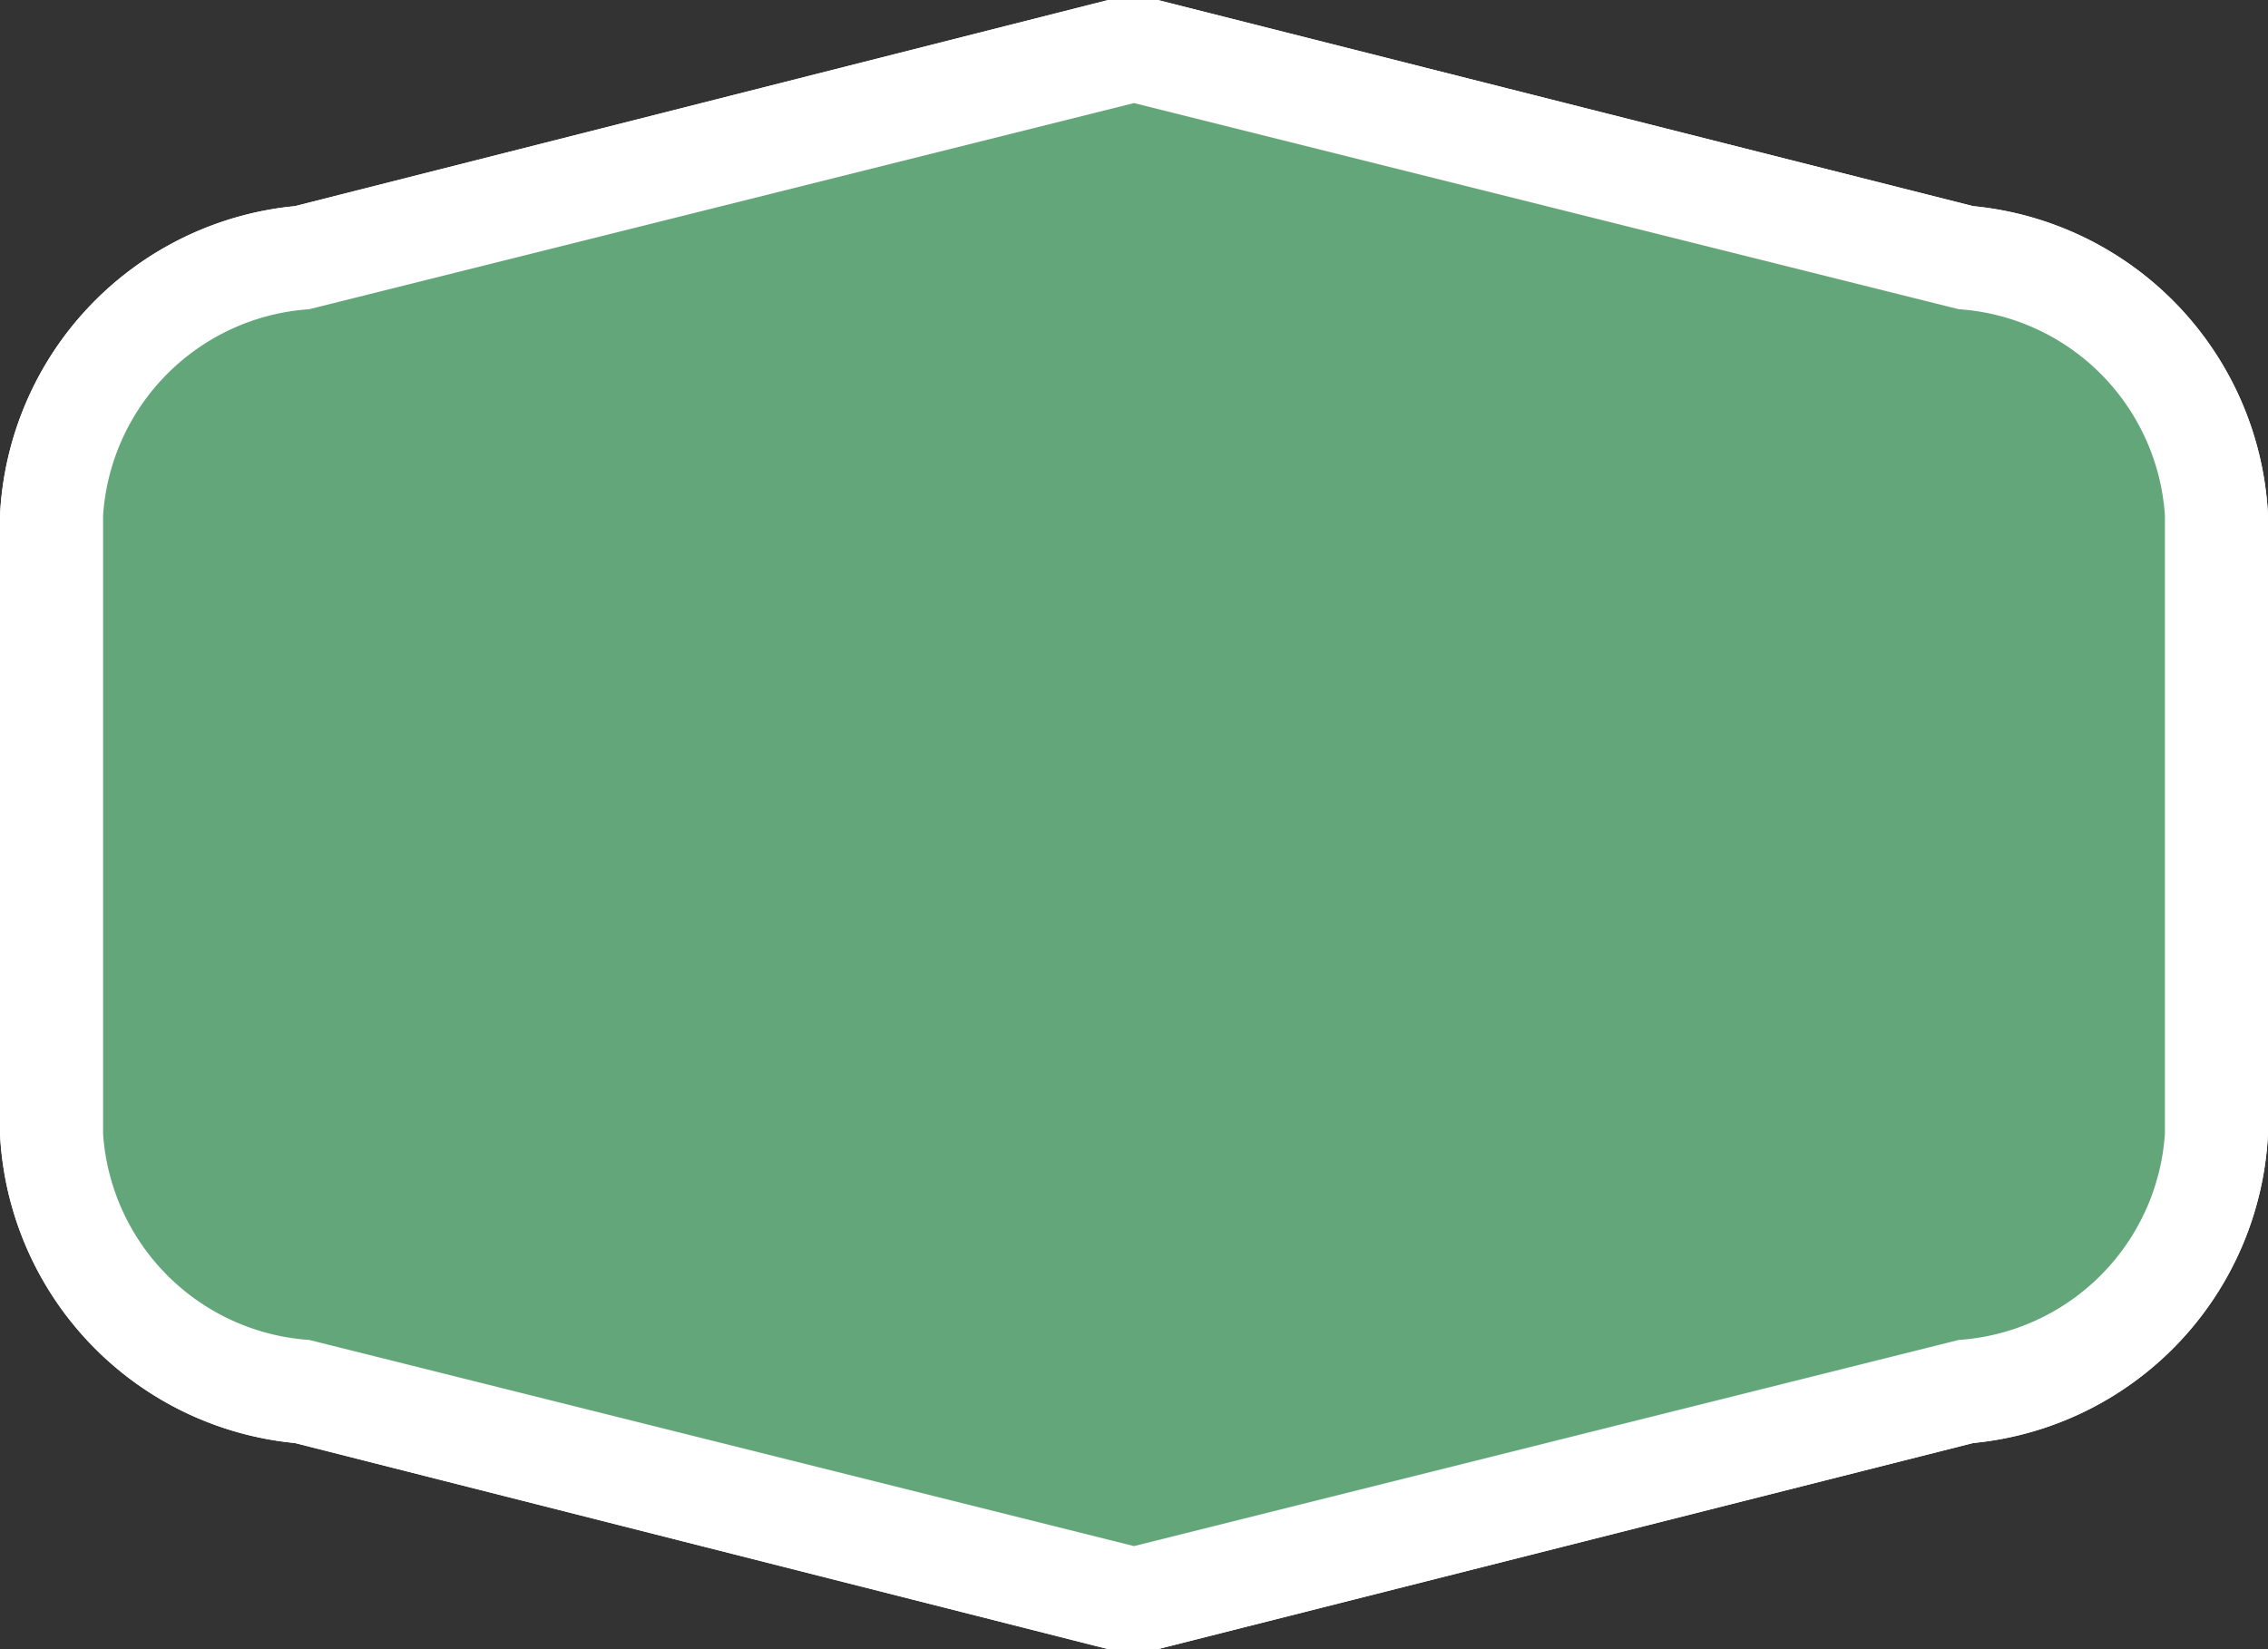 <svg xmlns="http://www.w3.org/2000/svg" width="22" height="16" viewBox="0 0 22 16"><rect x="0" y="0" width="22" height="16" fill="#333333" stroke="none"/><title>gr-motorway</title><path d="M2.93 13.52A2.64 2.64 0 0 1 .5 11V5a2.64 2.64 0 0 1 2.43-2.5L11 .5l8.08 2A2.64 2.64 0 0 1 21.5 5v6a2.64 2.64 0 0 1-2.43 2.5l-8.08 2z" fill="#63a67a"/><path d="M11 1l8 2a2.15 2.15 0 0 1 2 2v6a2.15 2.15 0 0 1-2 2l-8 2-8-2a2.15 2.15 0 0 1-2-2V5a2.15 2.15 0 0 1 2-2l8-2m0-1h-.25L2.86 2A3.17 3.17 0 0 0 0 5v6a3.17 3.17 0 0 0 2.86 3l7.89 2h.48l7.91-2A3.17 3.17 0 0 0 22 11V5a3.17 3.17 0 0 0-2.86-3l-7.91-2H11z" fill="#fff"/><path d="M2.93 13.52A2.64 2.64 0 0 1 .5 11V5a2.64 2.64 0 0 1 2.43-2.5L11 .5l8.08 2A2.64 2.64 0 0 1 21.5 5v6a2.64 2.64 0 0 1-2.43 2.5l-8.08 2z" fill="#63a67a"/><path d="M11 1l8 2a2.15 2.15 0 0 1 2 2v6a2.15 2.15 0 0 1-2 2l-8 2-8-2a2.15 2.15 0 0 1-2-2V5a2.15 2.15 0 0 1 2-2l8-2m0-1h-.25L2.86 2A3.17 3.17 0 0 0 0 5v6a3.17 3.17 0 0 0 2.86 3l7.89 2h.48l7.91-2A3.17 3.17 0 0 0 22 11V5a3.17 3.17 0 0 0-2.86-3l-7.91-2H11z" fill="#fff"/></svg>
